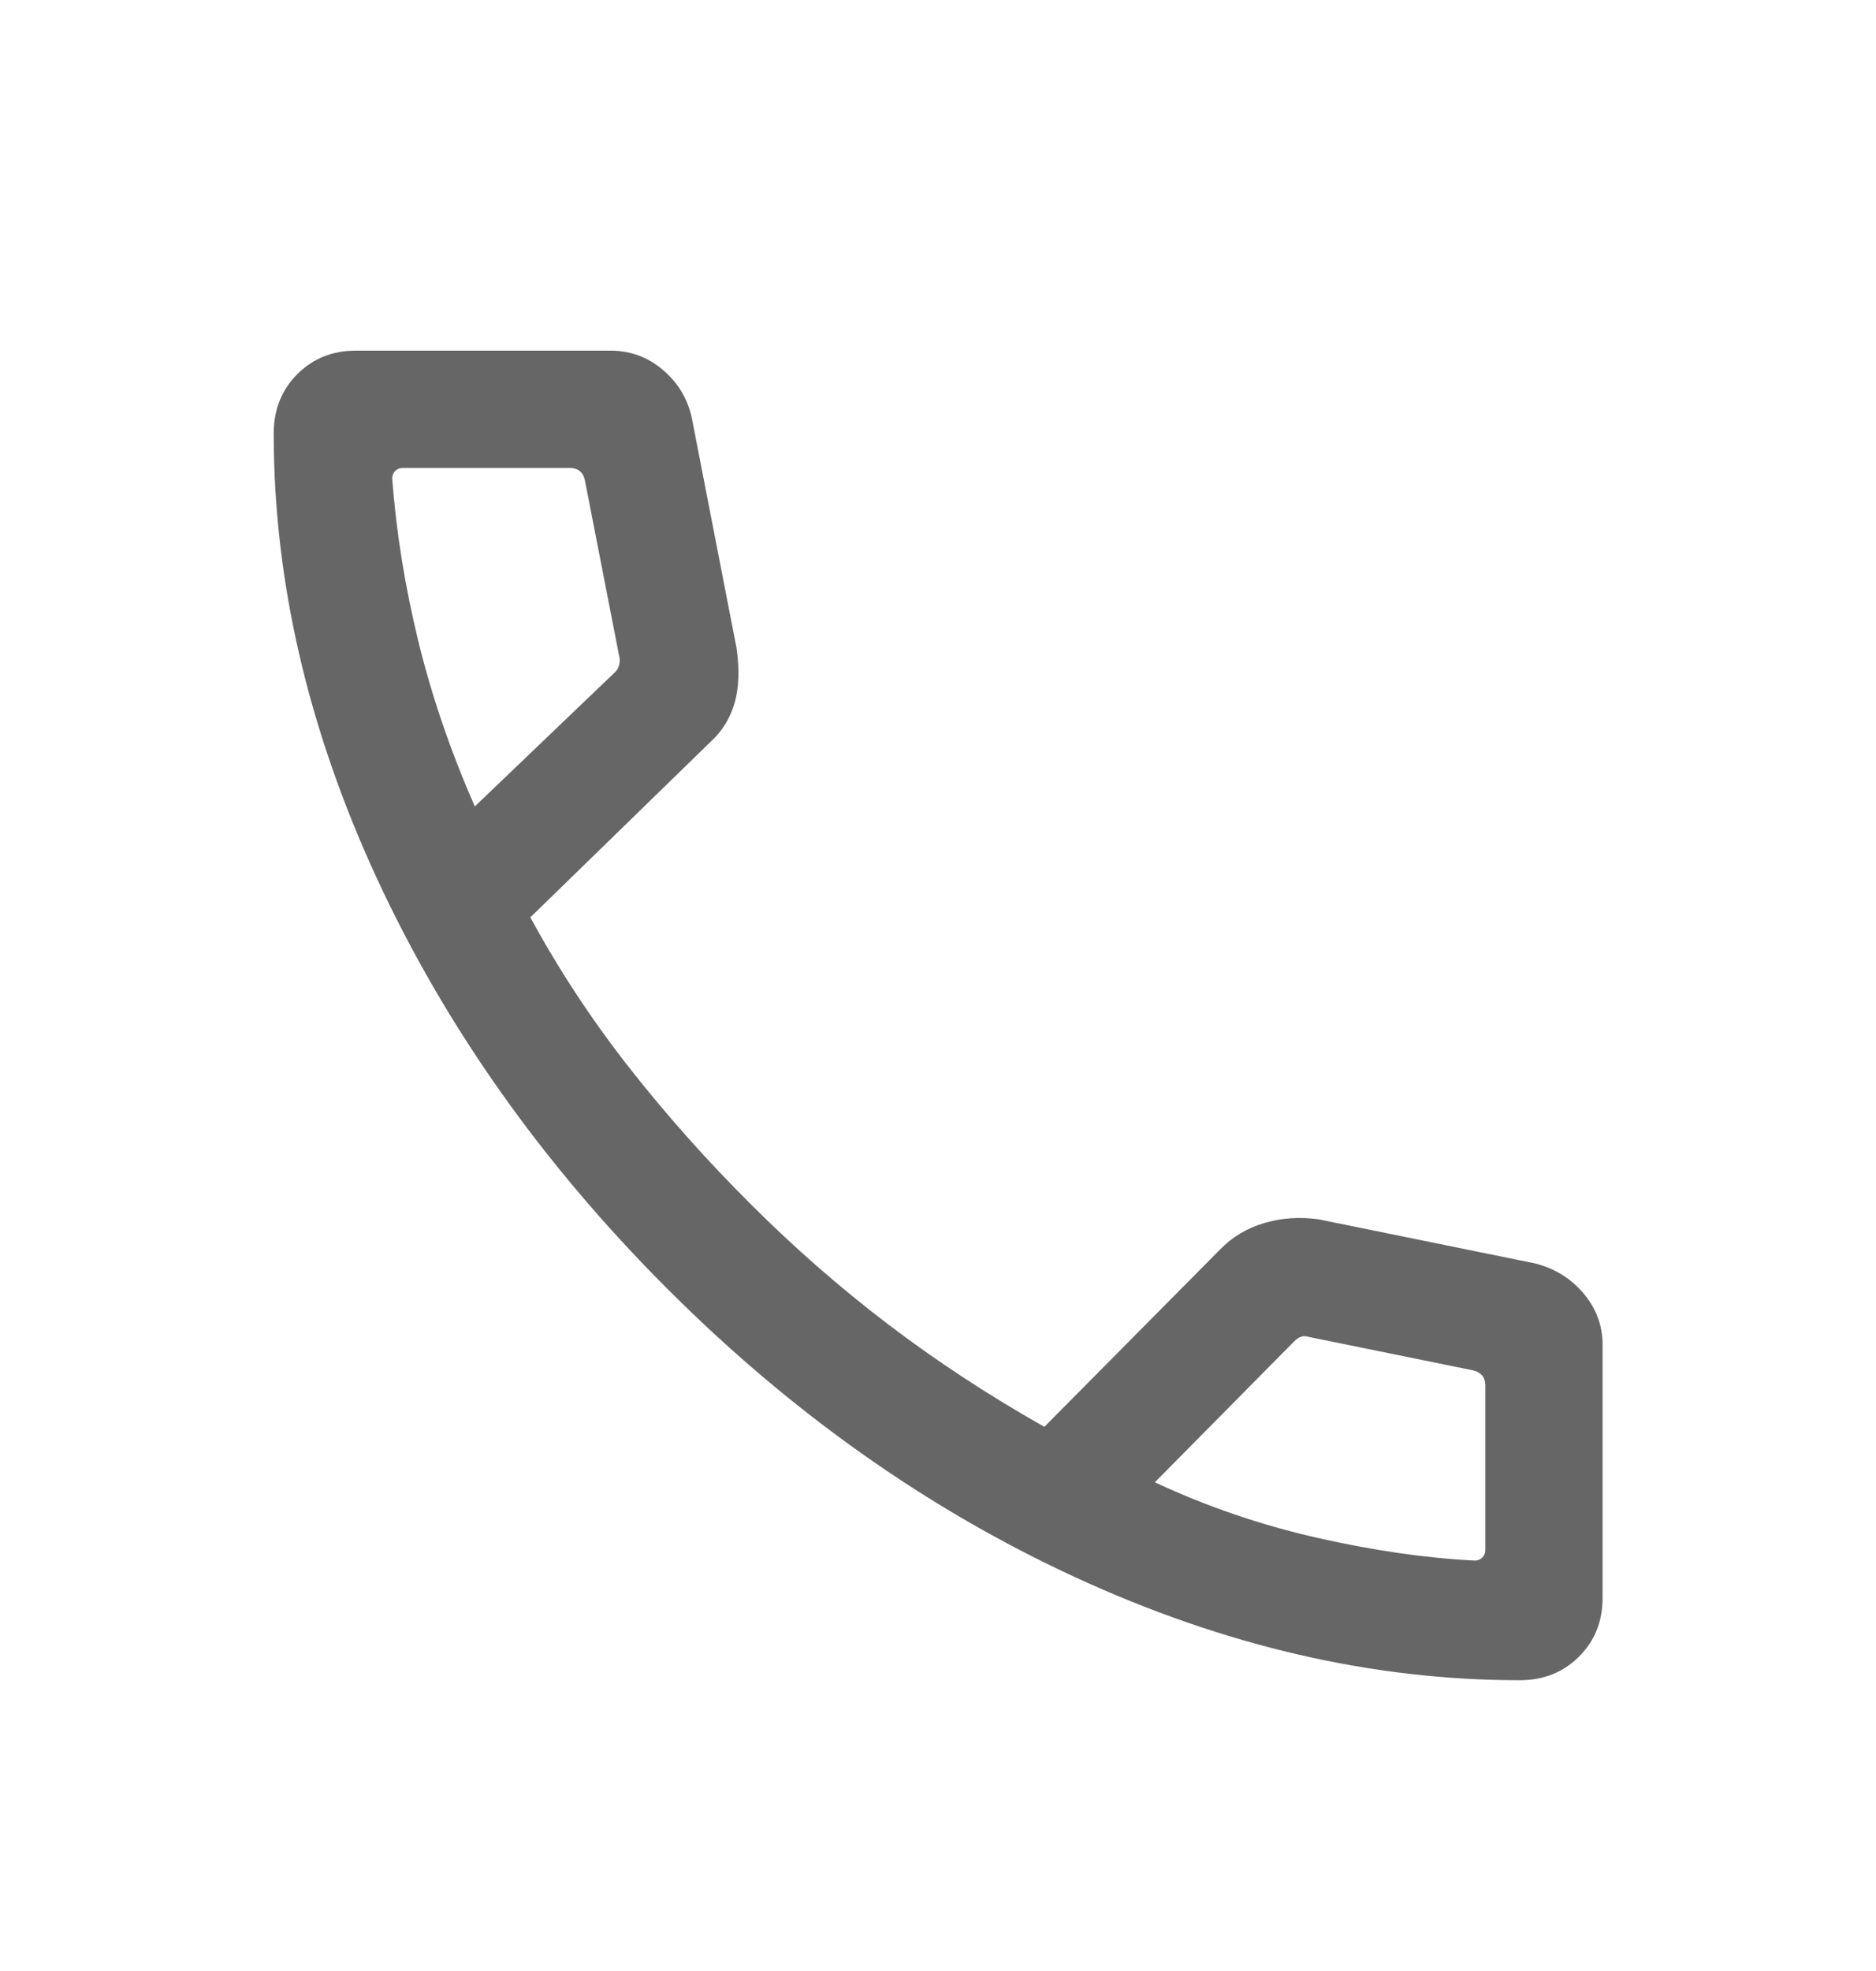 <svg width="20" height="21" viewBox="0 0 20 21" fill="none" xmlns="http://www.w3.org/2000/svg">
<path d="M16.201 17.902C14.631 17.902 13.053 17.537 11.468 16.807C9.884 16.077 8.427 15.047 7.1 13.717C5.772 12.386 4.744 10.93 4.013 9.348C3.283 7.766 2.918 6.189 2.918 4.619C2.918 4.367 3.001 4.156 3.168 3.988C3.335 3.82 3.543 3.736 3.793 3.736H6.511C6.721 3.736 6.907 3.805 7.068 3.942C7.229 4.079 7.331 4.249 7.375 4.451L7.852 6.903C7.885 7.13 7.878 7.325 7.832 7.489C7.784 7.652 7.7 7.79 7.578 7.901L5.654 9.774C5.963 10.342 6.317 10.878 6.715 11.384C7.113 11.89 7.544 12.373 8.008 12.834C8.465 13.291 8.951 13.716 9.466 14.108C9.981 14.5 10.537 14.865 11.134 15.202L13.004 13.316C13.135 13.18 13.293 13.085 13.478 13.031C13.664 12.976 13.856 12.963 14.056 12.991L16.37 13.462C16.58 13.517 16.752 13.625 16.885 13.784C17.018 13.943 17.085 14.124 17.085 14.326V17.027C17.085 17.277 17 17.486 16.832 17.652C16.664 17.819 16.454 17.902 16.201 17.902ZM5.062 8.592L6.549 7.169C6.576 7.147 6.593 7.118 6.602 7.08C6.61 7.043 6.608 7.008 6.598 6.976L6.235 5.114C6.225 5.071 6.206 5.039 6.179 5.018C6.153 4.997 6.118 4.986 6.075 4.986H4.293C4.261 4.986 4.234 4.997 4.213 5.018C4.192 5.039 4.181 5.066 4.181 5.098C4.224 5.668 4.317 6.246 4.46 6.834C4.604 7.421 4.805 8.007 5.062 8.592ZM12.312 15.793C12.864 16.051 13.441 16.248 14.04 16.384C14.64 16.52 15.201 16.601 15.722 16.627C15.754 16.627 15.781 16.616 15.803 16.595C15.824 16.573 15.835 16.547 15.835 16.515V14.761C15.835 14.719 15.824 14.684 15.803 14.657C15.781 14.631 15.749 14.612 15.707 14.601L13.957 14.245C13.924 14.235 13.896 14.233 13.872 14.242C13.848 14.249 13.823 14.267 13.796 14.293L12.312 15.793Z" fill="#666666"/>
</svg>
